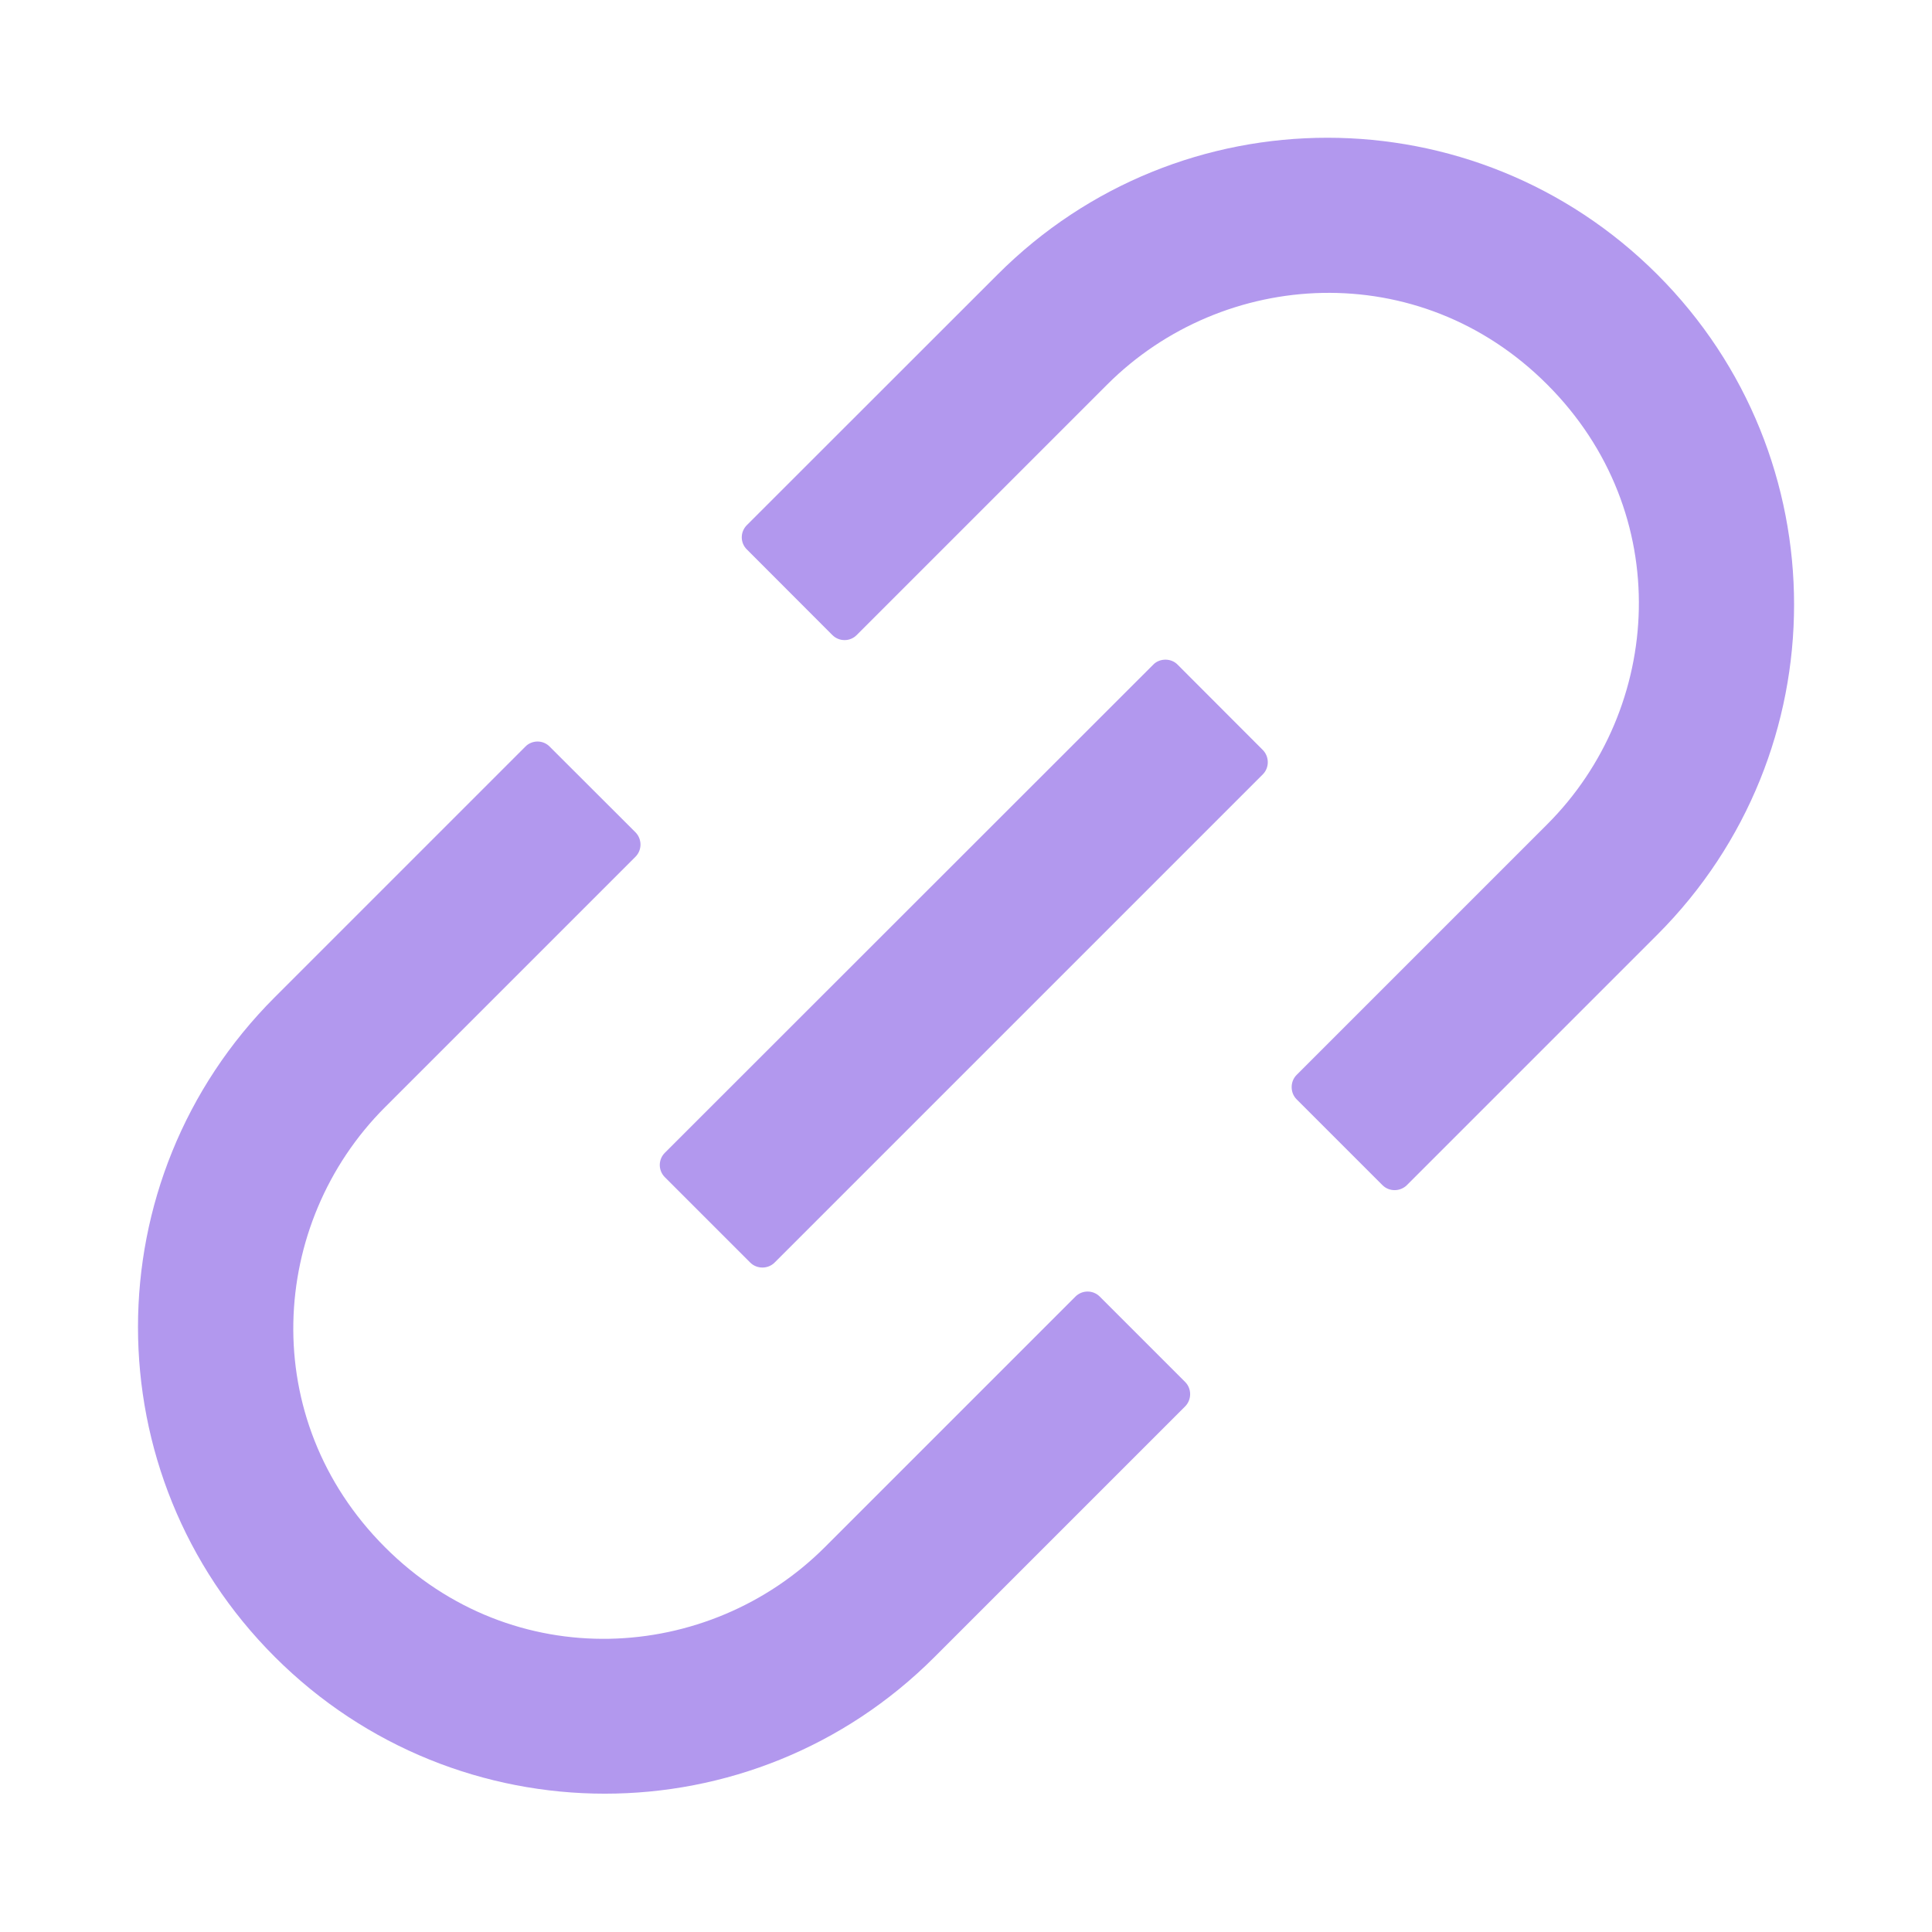 <svg width="16" height="16" viewBox="0 0 16 16" fill="none" xmlns="http://www.w3.org/2000/svg">
<path d="M9.108 10.738C9.081 10.711 9.045 10.696 9.007 10.696C8.969 10.696 8.933 10.711 8.906 10.738L6.831 12.813C5.87 13.774 4.249 13.875 3.188 12.813C2.126 11.75 2.227 10.131 3.188 9.17L5.263 7.095C5.318 7.04 5.318 6.949 5.263 6.893L4.552 6.183C4.526 6.156 4.489 6.141 4.452 6.141C4.414 6.141 4.377 6.156 4.351 6.183L2.276 8.258C0.765 9.768 0.765 12.213 2.276 13.722C3.786 15.231 6.231 15.233 7.74 13.722L9.815 11.647C9.87 11.591 9.87 11.5 9.815 11.445L9.108 10.738ZM13.726 2.274C12.215 0.763 9.77 0.763 8.261 2.274L6.185 4.349C6.158 4.376 6.143 4.412 6.143 4.45C6.143 4.487 6.158 4.524 6.185 4.55L6.893 5.259C6.949 5.315 7.04 5.315 7.095 5.259L9.17 3.184C10.131 2.224 11.752 2.122 12.813 3.184C13.876 4.247 13.774 5.867 12.813 6.827L10.738 8.902C10.711 8.929 10.697 8.965 10.697 9.003C10.697 9.041 10.711 9.077 10.738 9.104L11.449 9.815C11.504 9.87 11.595 9.87 11.651 9.815L13.726 7.74C15.235 6.229 15.235 3.784 13.726 2.274V2.274ZM9.752 5.504C9.726 5.477 9.689 5.463 9.652 5.463C9.614 5.463 9.577 5.477 9.551 5.504L5.506 9.547C5.479 9.574 5.464 9.61 5.464 9.648C5.464 9.686 5.479 9.722 5.506 9.749L6.213 10.456C6.268 10.511 6.36 10.511 6.415 10.456L10.458 6.413C10.513 6.358 10.513 6.267 10.458 6.211L9.752 5.504Z" fill="#B298EE"/>
</svg>
